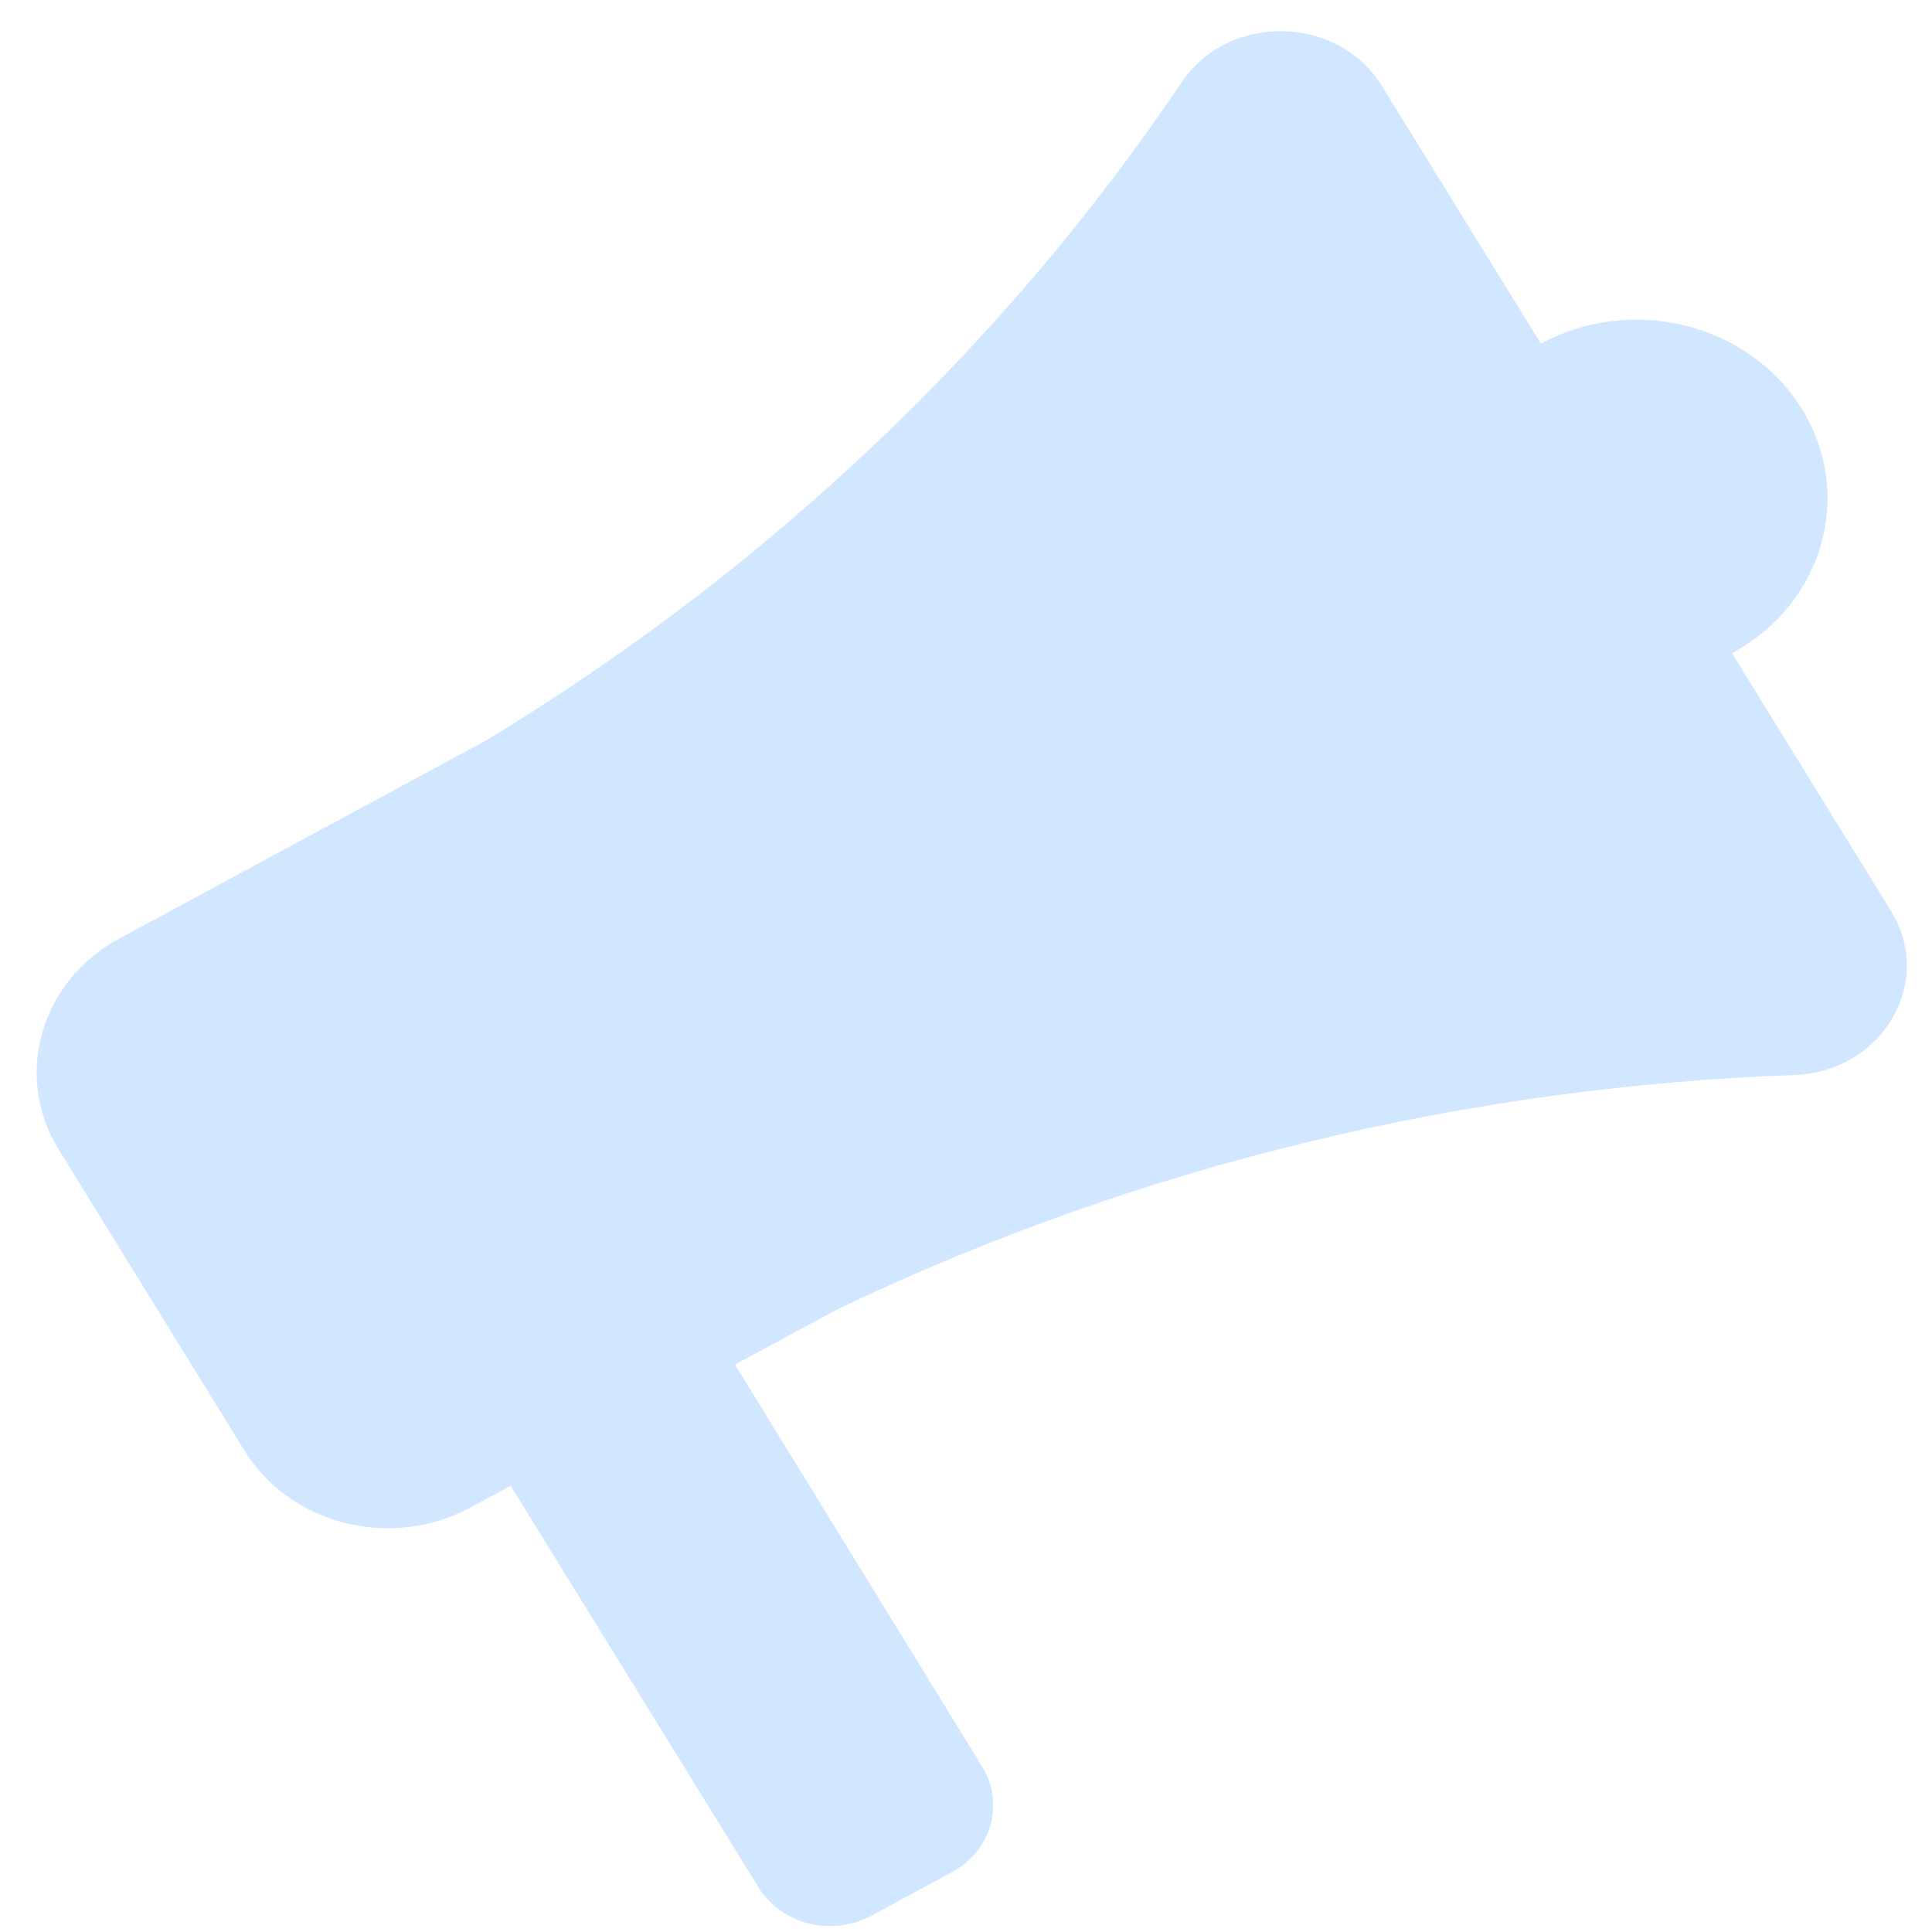 <svg width="34" height="34" viewBox="0 0 34 34" fill="none" xmlns="http://www.w3.org/2000/svg">
<path d="M33.279 16.032C34.054 17.286 33.125 18.862 31.578 18.918C25.927 19.124 20.164 20.445 14.732 23.044L12.936 24.014C12.936 24.022 12.911 23.974 17.284 31.089C17.685 31.74 17.447 32.572 16.752 32.948L15.335 33.713C14.64 34.089 13.75 33.866 13.349 33.215L8.987 26.147L8.279 26.53C6.888 27.281 5.109 26.835 4.306 25.534L1.035 20.233C0.232 18.932 0.709 17.268 2.1 16.517L8.553 13.031C13.484 10.046 17.663 6.095 20.796 1.447C21.622 0.221 23.544 0.256 24.318 1.511L27.117 6.047C28.725 5.178 30.782 5.694 31.711 7.199C32.639 8.703 32.088 10.627 30.48 11.495L33.279 16.032Z" fill="#D1E7FF"/>
</svg>
